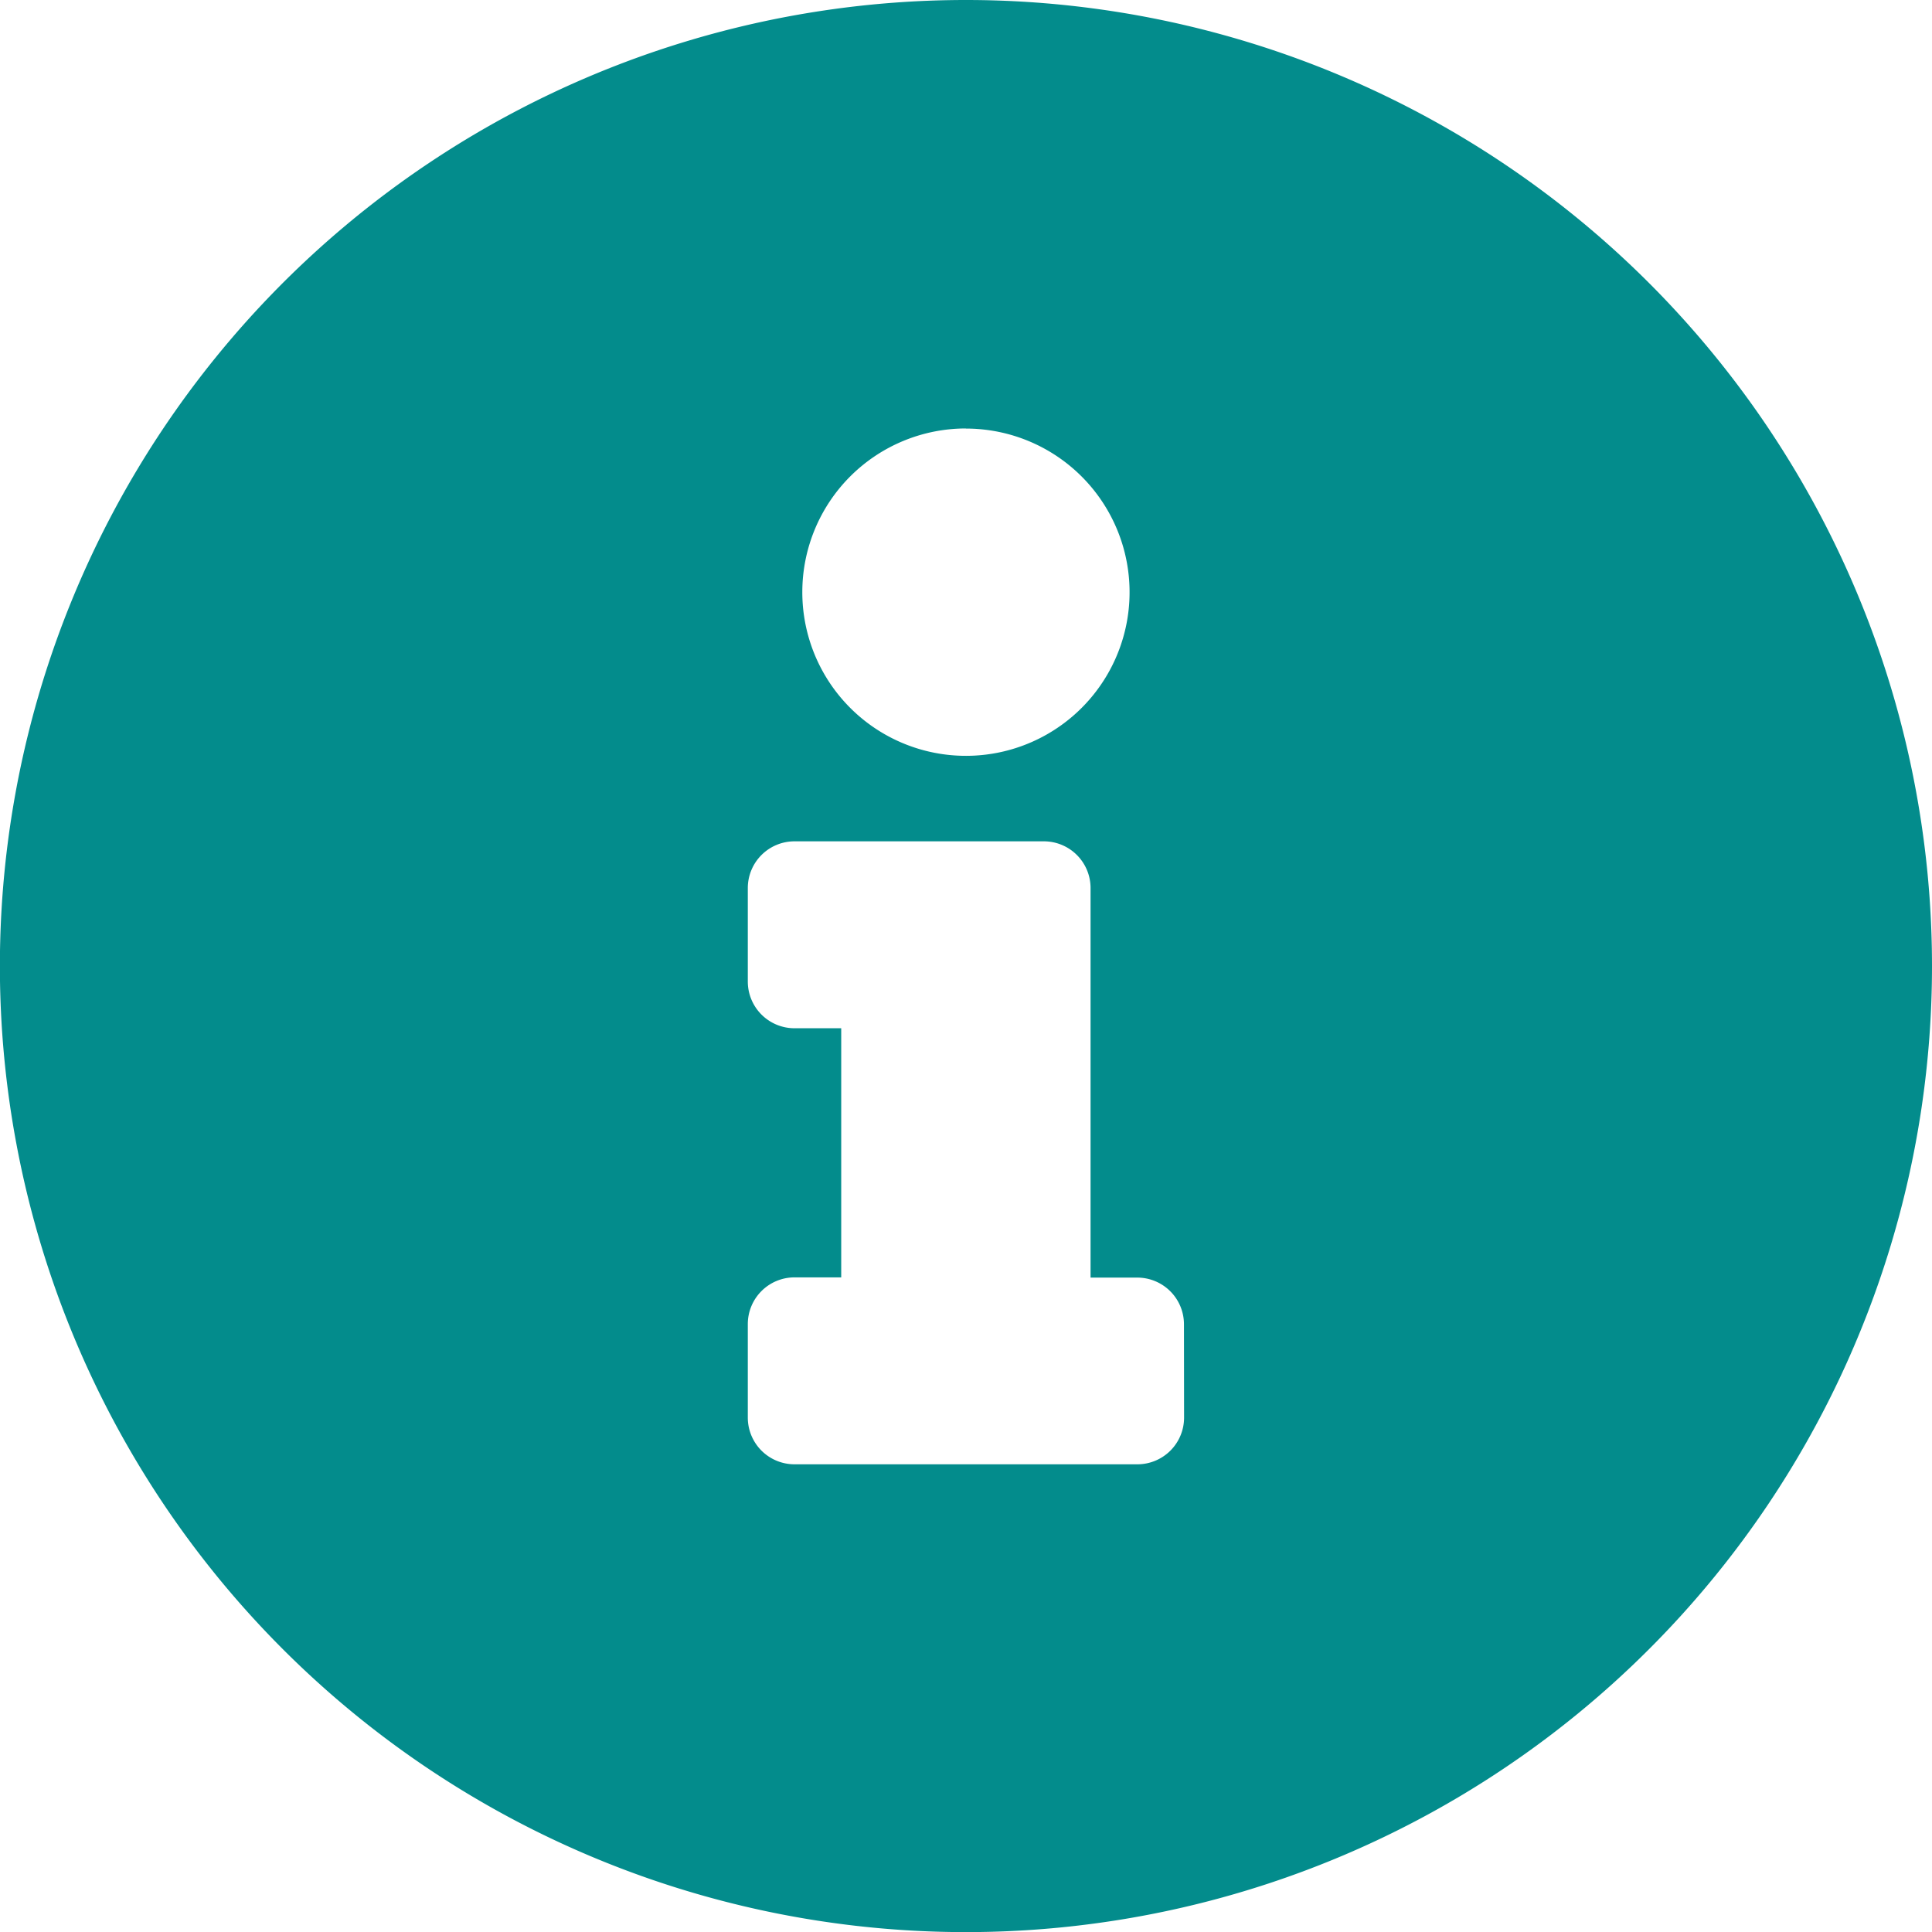 <svg xmlns="http://www.w3.org/2000/svg" width="17.581" height="17.581" viewBox="0 0 17.581 17.581">
  <path id="Icon_awesome-info-circle" data-name="Icon awesome-info-circle" d="M9.353.563a8.791,8.791,0,1,0,8.791,8.791A8.792,8.792,0,0,0,9.353.563Zm0,3.9A1.489,1.489,0,1,1,7.864,5.95,1.489,1.489,0,0,1,9.353,4.462Zm1.985,9a.425.425,0,0,1-.425.425H7.793a.425.425,0,0,1-.425-.425v-.851a.425.425,0,0,1,.425-.425h.425V9.92H7.793a.425.425,0,0,1-.425-.425V8.644a.425.425,0,0,1,.425-.425h2.269a.425.425,0,0,1,.425.425v3.545h.425a.425.425,0,0,1,.425.425Z" transform="translate(-0.563 -0.563)" fill="#038c8c"/>
</svg>
